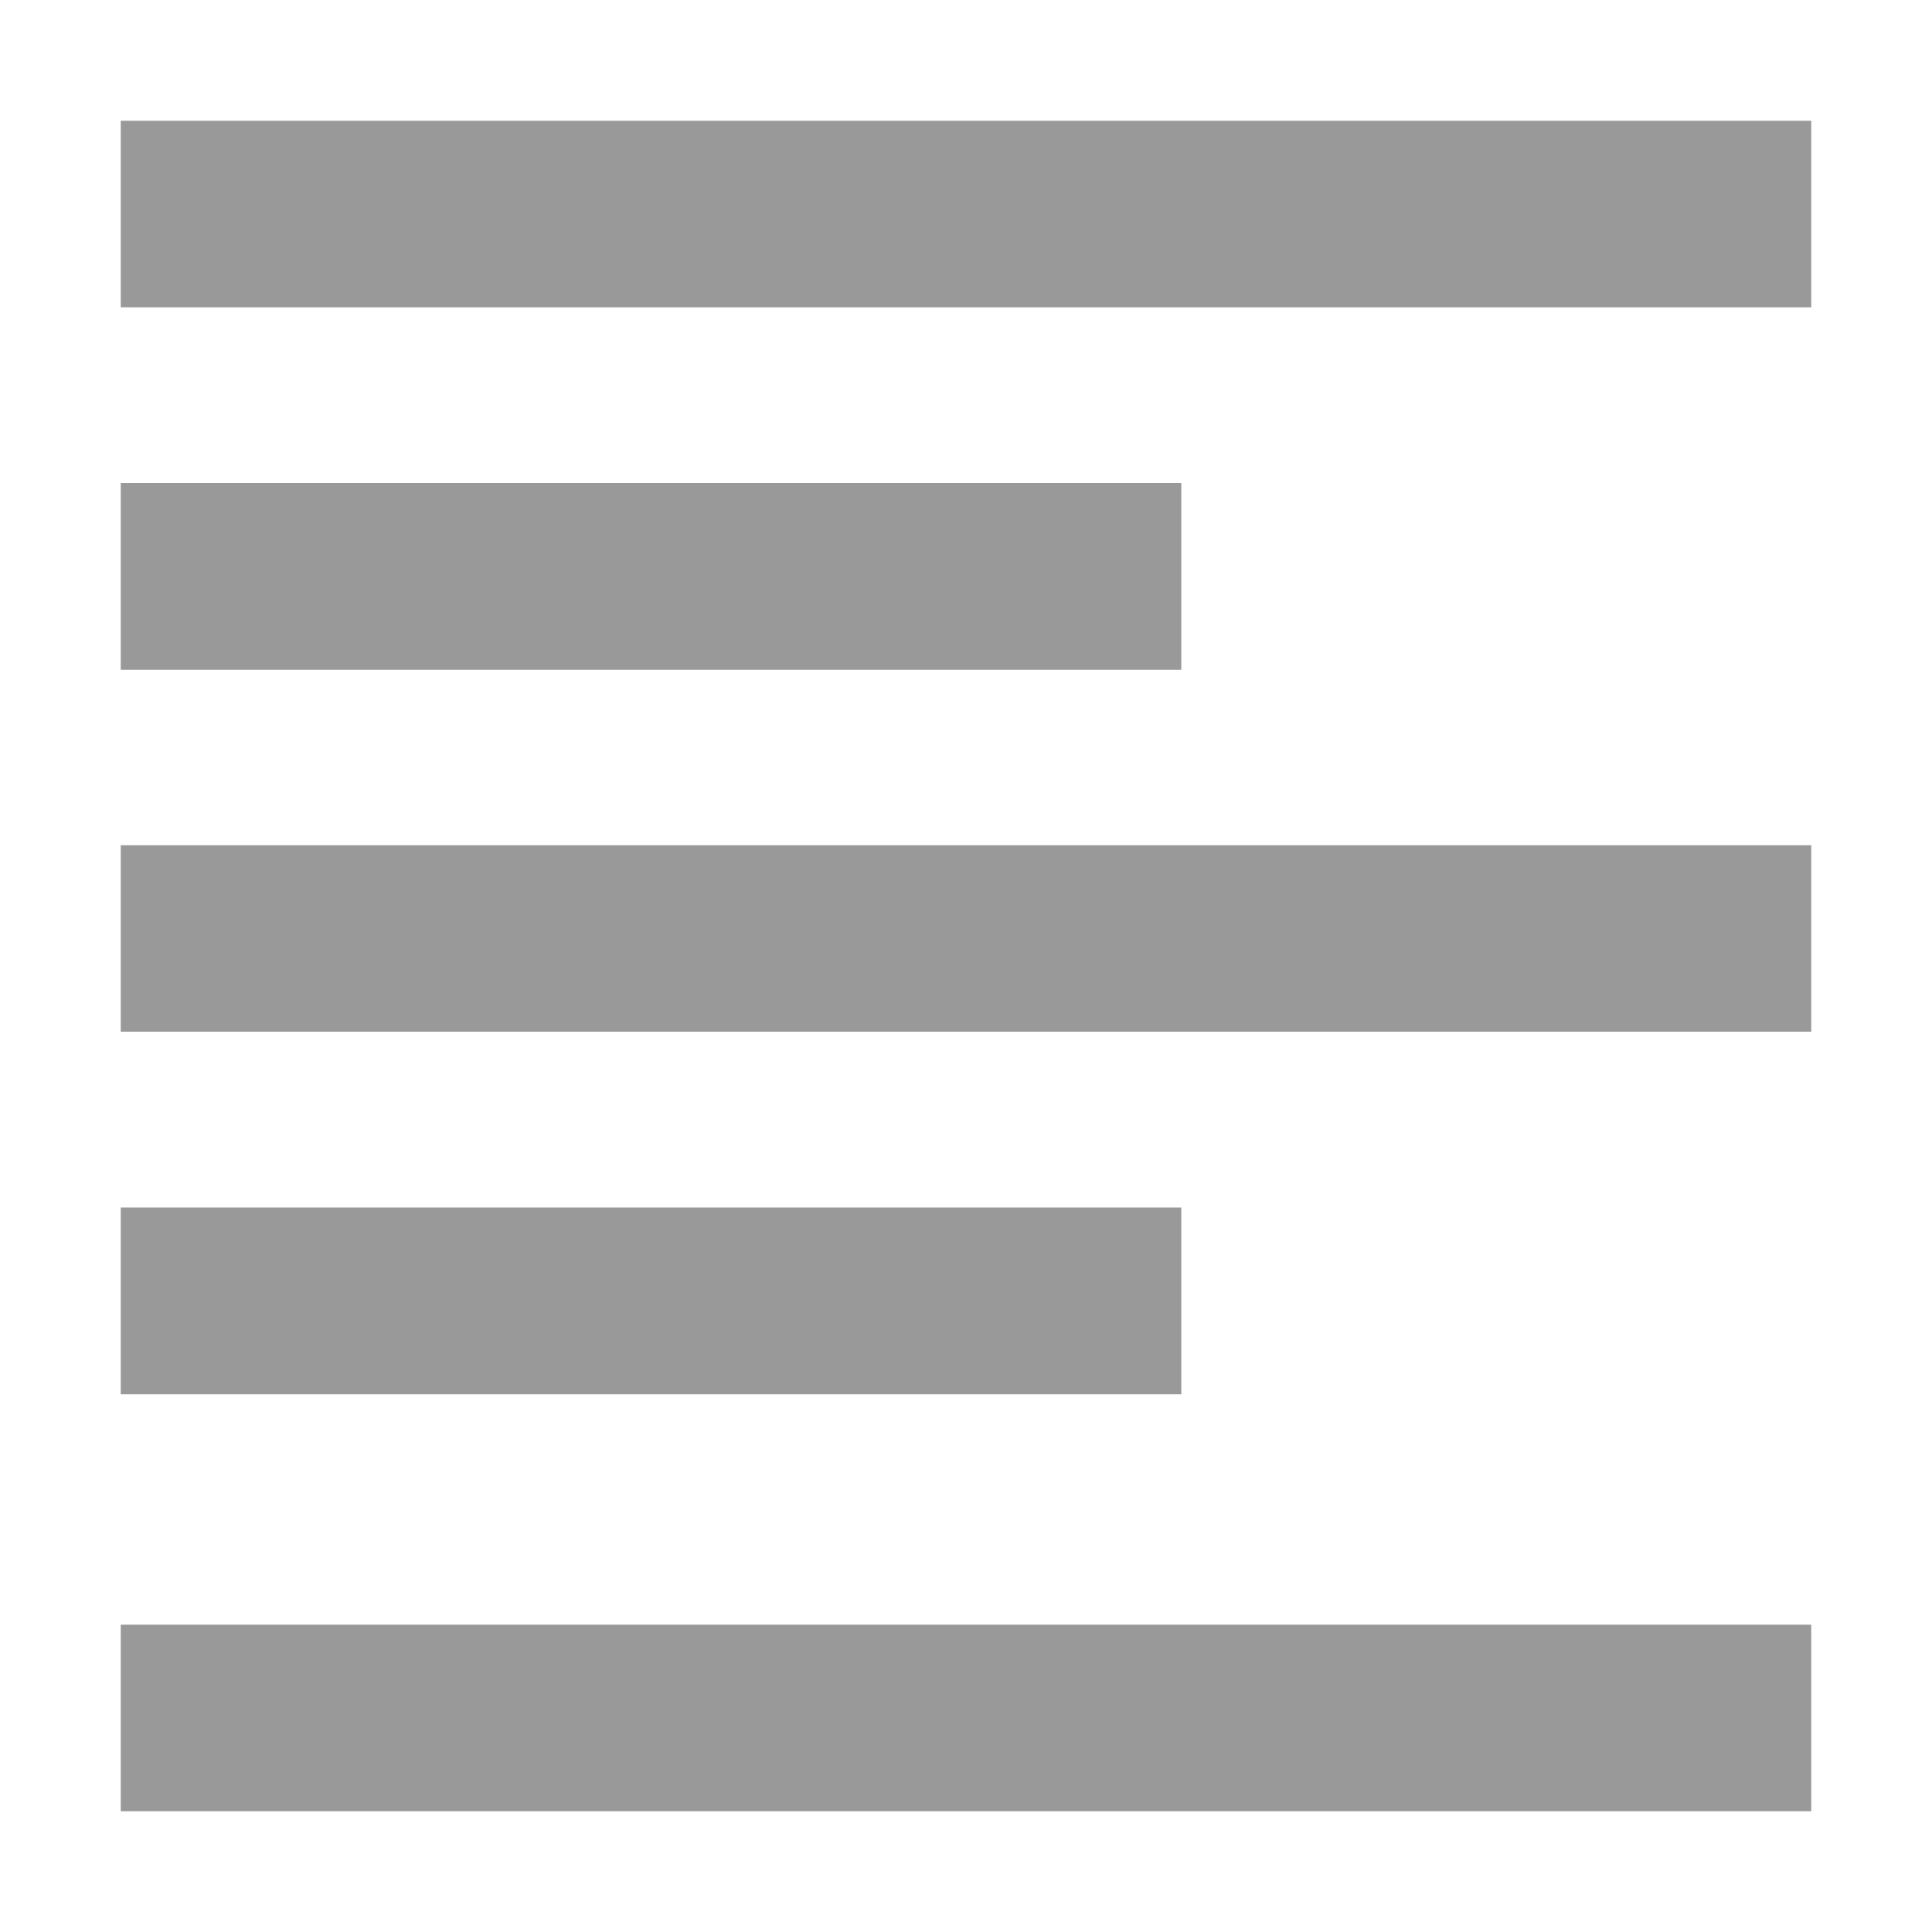 <?xml version="1.0" encoding="UTF-8"?>
<svg width="16px" height="16px" viewBox="0 0 16 16" version="1.1" xmlns="http://www.w3.org/2000/svg" xmlns:xlink="http://www.w3.org/1999/xlink">
  <g fill="#999">
    <path d="M1,1 L15,1 L15,2.545 L1,2.545 L1,1 Z M1,13.455 L15,13.455 L15,15 L1,15 L1,13.455 Z M9.783,4 L9.783,5.547 L1,5.547 L1,4 L9.783,4 Z M1,7 L15,7 L15,8.544 L1,8.544 L1,7.001 L1,7 Z M9.783,10 L9.783,11.547 L1,11.547 L1,10 L9.783,10 Z"></path>
  </g>
</svg>
